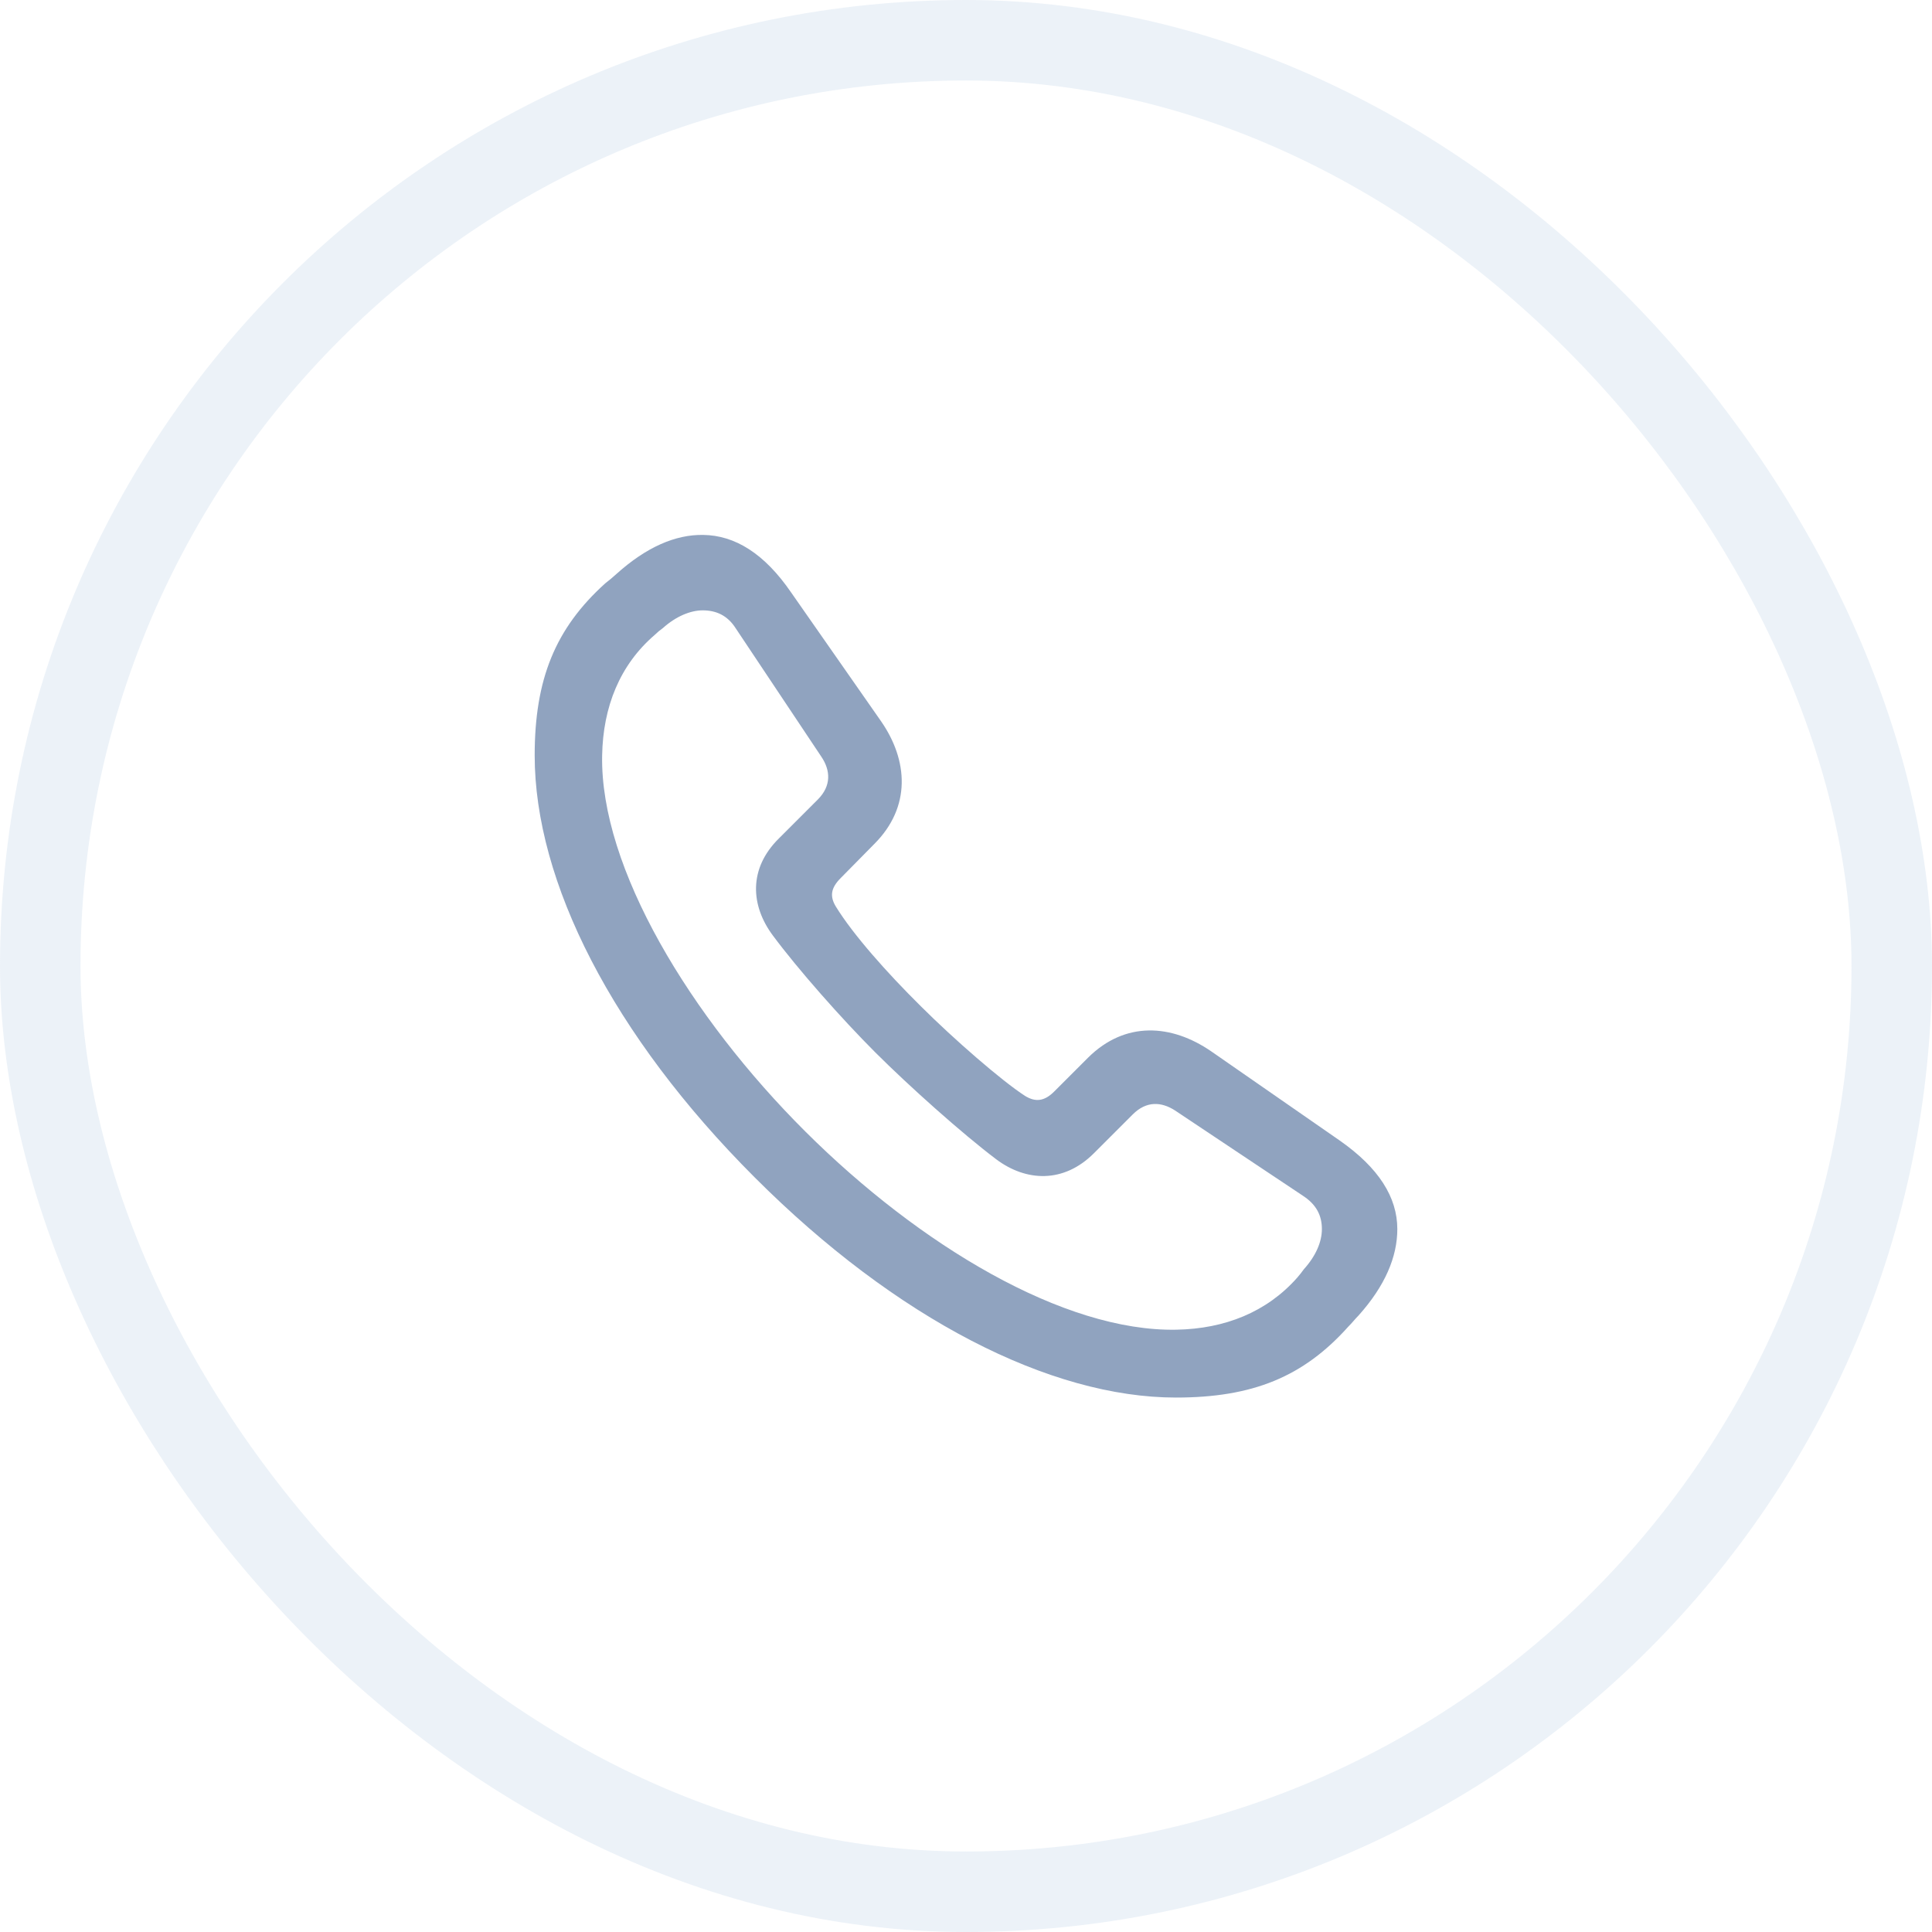 <svg width="24" height="24" viewBox="0 0 24 24" fill="none" xmlns="http://www.w3.org/2000/svg">
    <path
        d="M14.608 17.361C15.561 17.361 16.191 17.104 16.75 16.479C16.794 16.436 16.832 16.386 16.876 16.342C17.205 15.975 17.358 15.614 17.358 15.268C17.358 14.874 17.128 14.507 16.641 14.167L15.046 13.06C14.553 12.721 13.978 12.682 13.518 13.137L13.096 13.559C12.97 13.685 12.86 13.691 12.734 13.614C12.444 13.427 11.847 12.907 11.441 12.502C11.014 12.08 10.597 11.609 10.384 11.263C10.307 11.137 10.318 11.033 10.444 10.907L10.86 10.485C11.321 10.025 11.282 9.444 10.943 8.957L9.83 7.363C9.496 6.875 9.129 6.65 8.735 6.645C8.389 6.639 8.028 6.798 7.661 7.127C7.612 7.171 7.568 7.209 7.518 7.247C6.899 7.806 6.642 8.436 6.642 9.384C6.642 10.951 7.606 12.858 9.376 14.627C11.134 16.386 13.047 17.361 14.608 17.361ZM14.614 16.518C13.216 16.545 11.425 15.471 10.006 14.058C8.576 12.633 7.453 10.781 7.48 9.384C7.491 8.781 7.699 8.261 8.132 7.888C8.165 7.856 8.198 7.828 8.236 7.801C8.395 7.658 8.576 7.582 8.729 7.582C8.893 7.582 9.036 7.642 9.14 7.806L10.203 9.4C10.318 9.57 10.329 9.762 10.159 9.932L9.677 10.414C9.293 10.792 9.326 11.252 9.6 11.62C9.912 12.041 10.455 12.655 10.871 13.071C11.293 13.493 11.956 14.085 12.378 14.403C12.745 14.677 13.211 14.704 13.589 14.326L14.071 13.844C14.241 13.674 14.427 13.685 14.597 13.795L16.191 14.858C16.356 14.967 16.421 15.104 16.421 15.268C16.421 15.428 16.345 15.603 16.197 15.767C16.171 15.803 16.144 15.838 16.115 15.871C15.737 16.299 15.216 16.507 14.614 16.518Z"
        fill="#90A3BF" />
    <rect opacity="0.8" x="0.5" y="0.5" width="23" height="23" rx="11.5" stroke="#C3D4E9"
        stroke-opacity="0.4" />
</svg>
